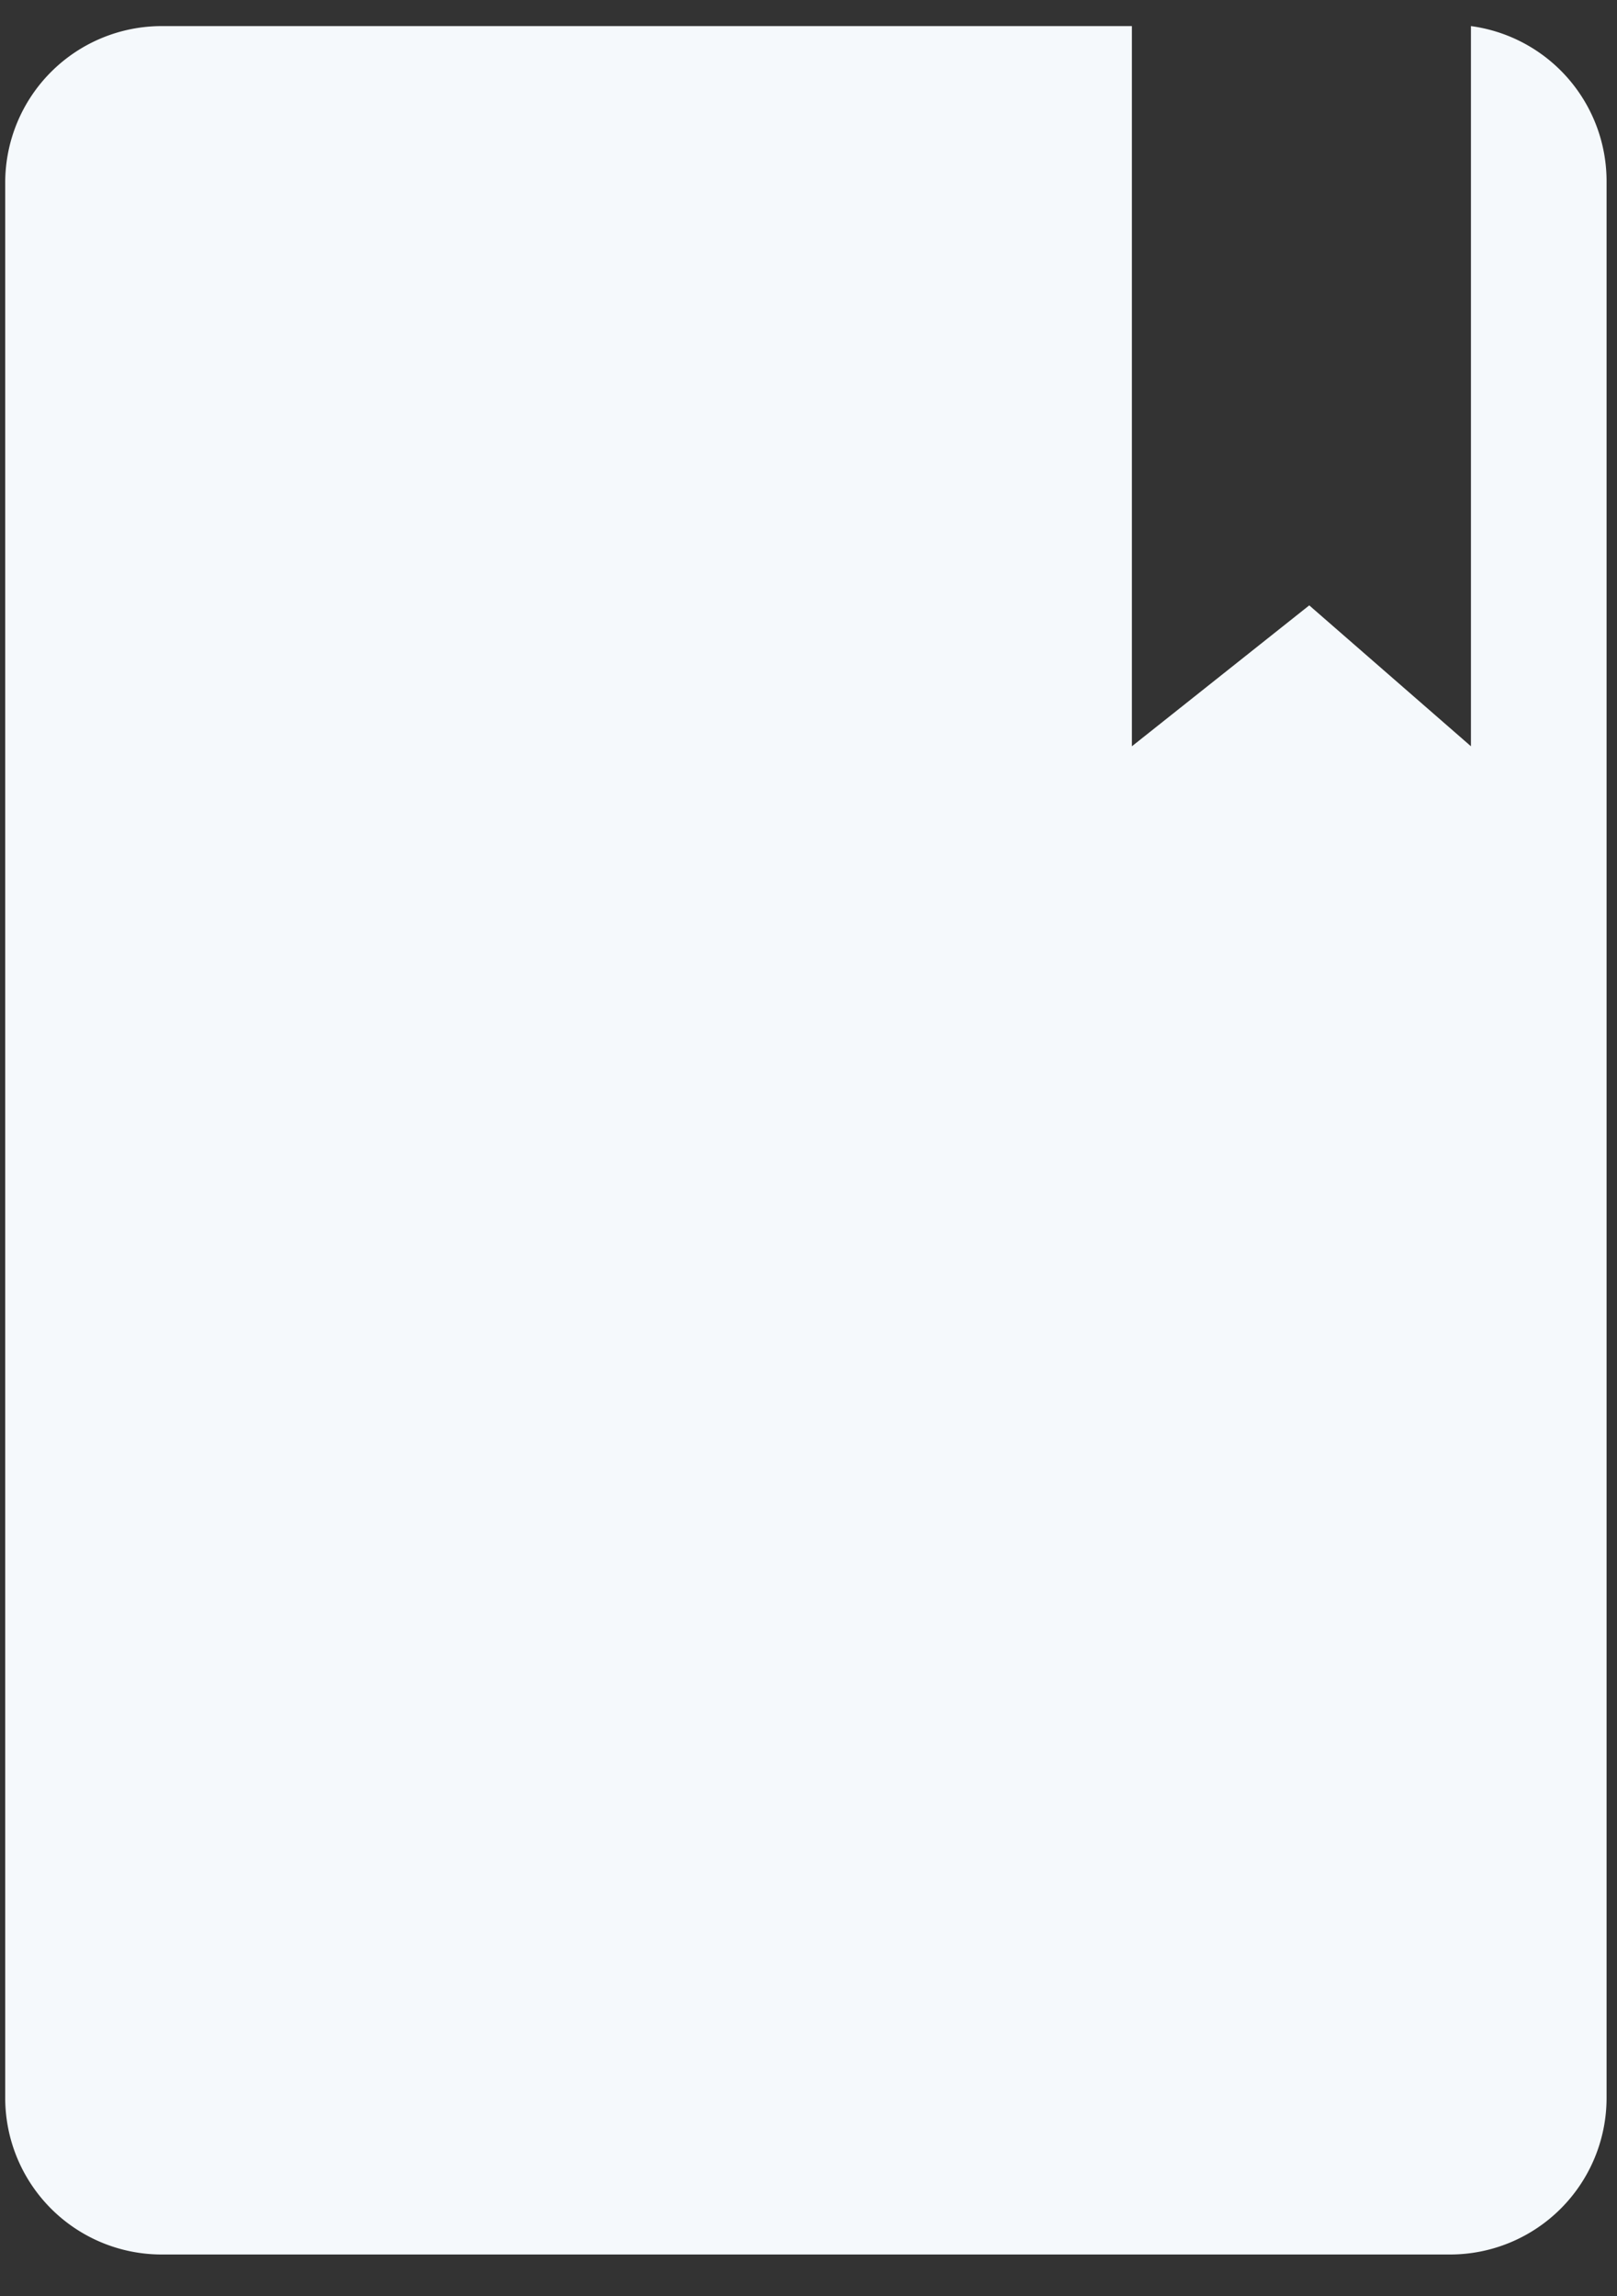 <svg xmlns="http://www.w3.org/2000/svg" width="31" height="44" fill="none">
  <rect width="100%" height="100%" fill="#333333" stroke="none"/>
  <path fill="#F5F9FC" d="M21.7.5H3.1a3 3 0 0 0-3 3v36.7a3 3 0 0 0 3 3h24.7a3 3 0 0 0 3-3V3.5a3 3 0 0 0-2.6-3v13.8l-3.1-2.7-3.4 2.7V.5z"/>
</svg>

